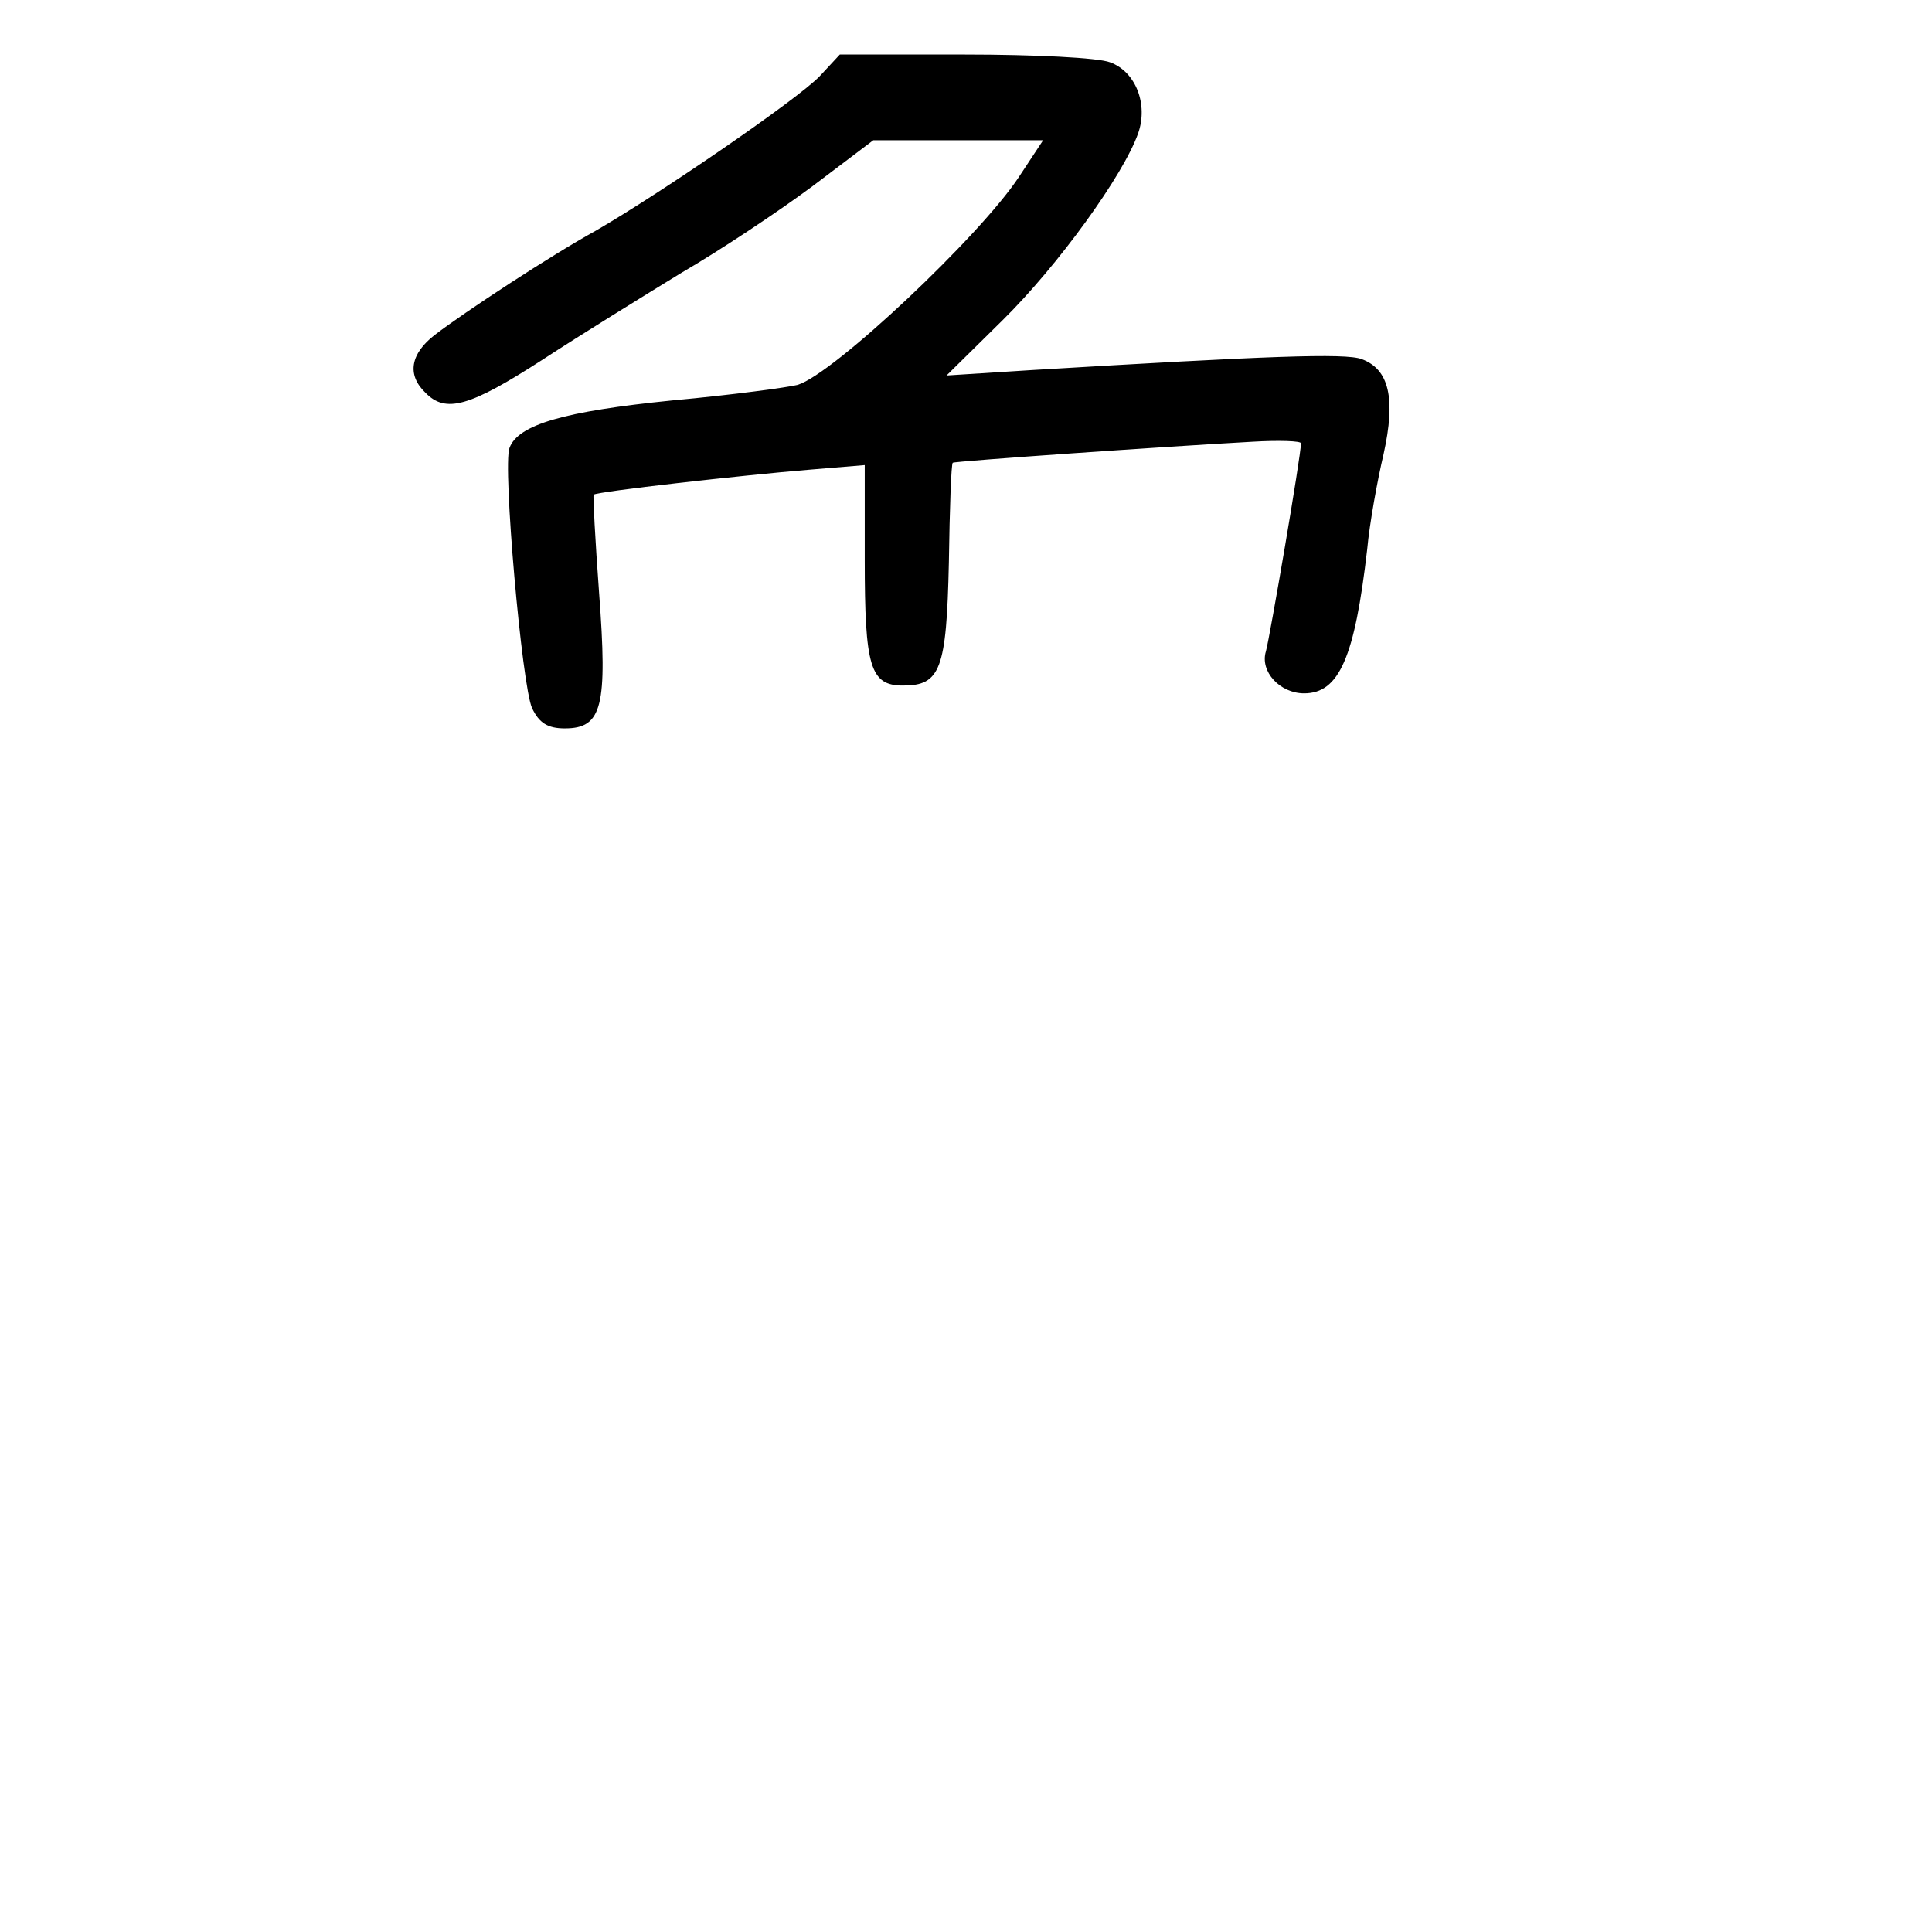 <?xml version="1.0" standalone="no"?>
<!DOCTYPE svg PUBLIC "-//W3C//DTD SVG 20010904//EN"
 "http://www.w3.org/TR/2001/REC-SVG-20010904/DTD/svg10.dtd">
<svg version="1.0" xmlns="http://www.w3.org/2000/svg"
 width="248pt" height="248pt" viewBox="0 0 248 248"
 preserveAspectRatio="xMidYMid meet">
<g transform="translate(0,248) scale(0.1,-0.1)"
fill="#000000" stroke="none">
<path d="M1052 2382 c-29 -30 -204 -150 -287 -198 -58 -32 -168 -104 -207
-134 -31 -24 -36 -51 -12 -74 26 -27 57 -18 150 42 49 32 130 82 179 112 50
29 125 79 168 111 l78 59 109 0 109 0 -31 -47 c-50 -76 -238 -253 -284 -267
-11 -3 -84 -13 -161 -20 -139 -14 -198 -31 -209 -61 -9 -23 16 -306 29 -334 9
-19 20 -26 42 -26 48 0 55 28 44 174 -5 68 -8 125 -7 126 4 4 191 25 276 32
l72 6 0 -122 c0 -137 7 -161 49 -161 48 0 56 20 59 158 1 69 3 127 5 128 2 2
275 21 385 27 34 2 62 1 62 -2 0 -16 -40 -249 -45 -267 -8 -26 18 -54 49 -54
45 0 65 46 81 185 3 33 13 88 21 122 16 72 7 109 -28 122 -21 8 -122 4 -423
-14 l-110 -7 72 71 c71 70 155 186 174 240 13 37 -3 79 -36 91 -15 6 -98 10
-187 10 l-160 0 -26 -28z"/>
</g>
</svg>
